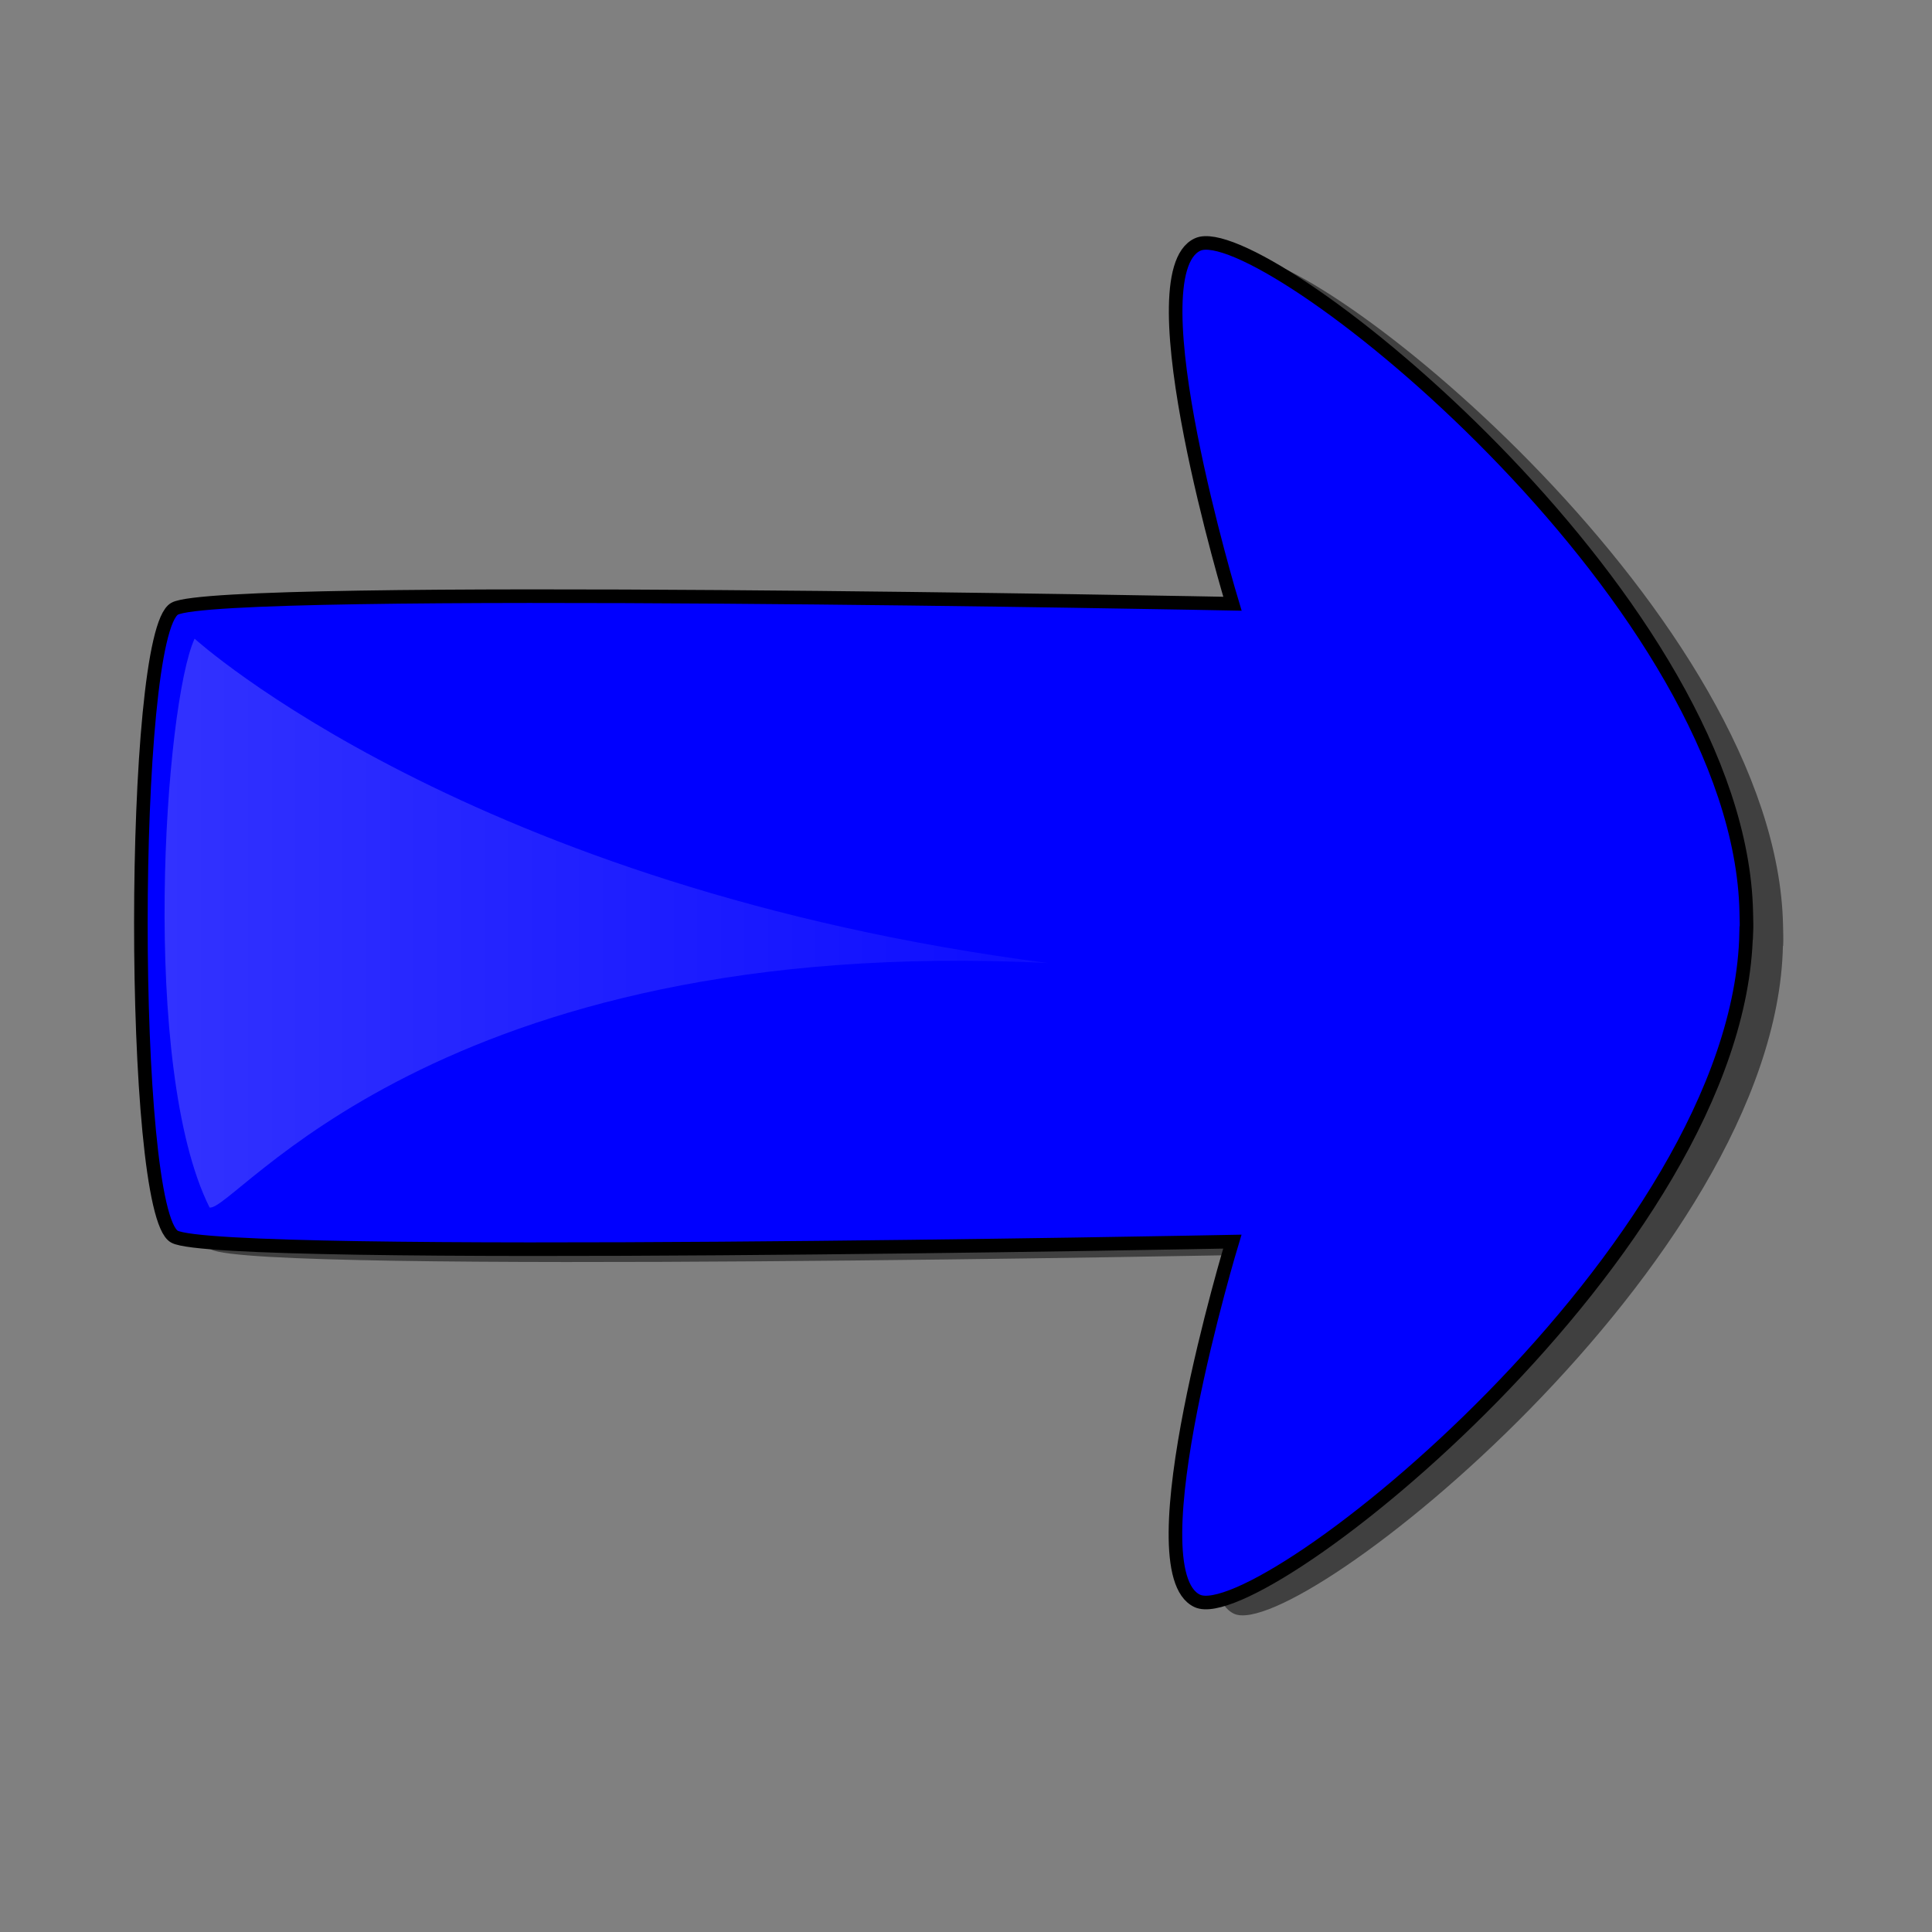 <?xml version="1.0" encoding="UTF-8" standalone="no"?>
<!DOCTYPE svg PUBLIC "-//W3C//DTD SVG 20010904//EN"
"http://www.w3.org/TR/2001/REC-SVG-20010904/DTD/svg10.dtd">
<!-- Created with Sodipodi ("http://www.sodipodi.com/") -->
<svg
   id="svg548"
   sodipodi:version="0.32"
   width="400pt"
   height="400pt"
   sodipodi:docbase="/var/www/html/svg_gallery/svg/arrows"
   sodipodi:docname="arrow09_1.svg"
   xmlns="http://www.w3.org/2000/svg"
   xmlns:sodipodi="http://sodipodi.sourceforge.net/DTD/sodipodi-0.dtd"
   xmlns:inkscape="http://www.inkscape.org/namespaces/inkscape"
   xmlns:xlink="http://www.w3.org/1999/xlink"
   inkscape:version="0.38.1">
  <rect width="100%" height="100%" fill="#808080" stroke="none"/>
  <defs
     id="defs550">
    <linearGradient
       id="linearGradient834">
      <stop
         style="stop-color:#ffffff;stop-opacity:0.4;"
         offset="0"
         id="stop835" />
      <stop
         style="stop-color:#ffffff;stop-opacity:0.1;"
         offset="1"
         id="stop836" />
    </linearGradient>
    <linearGradient
       xlink:href="#linearGradient834"
       id="linearGradient837" />
  </defs>
  <sodipodi:namedview
     id="base"
     showgrid="true"
     inkscape:zoom="0.90750000"
     inkscape:cx="200.00000"
     inkscape:cy="200.00000"
     inkscape:window-width="640"
     inkscape:window-height="500"
     inkscape:window-x="387"
     inkscape:window-y="61" />
  <path
     style="fill:#000000;fill-rule:evenodd;stroke:none;stroke-opacity:1;stroke-width:3.75;stroke-linejoin:miter;stroke-linecap:butt;fill-opacity:0.5;stroke-dasharray:none;"
     d="M 342.743,70.611 C 341.957,70.642 341.303,70.79 340.743,71.048 C 322.837,79.313 350.368,170.205 350.368,170.205 C 350.368,170.205 70.765,164.693 58.368,171.58 C 45.971,178.467 45.909,338.036 58.305,344.923 C 70.702,351.81 350.337,346.298 350.337,346.298 C 350.337,346.298 322.774,437.221 340.68,445.486 C 358.202,453.573 490.373,348.234 492.18,261.111 L 492.243,261.111 C 492.332,259.216 492.251,257.306 492.212,255.392 C 490.462,171.052 366.557,69.666 342.743,70.611 z "
     id="path833"
     sodipodi:nodetypes="ccccccccccc" />
  <path
     style="fill:#0000ff;fill-rule:evenodd;stroke:black;stroke-opacity:1;stroke-width:3.75;stroke-linejoin:miter;stroke-linecap:butt;fill-opacity:1;stroke-dasharray:none;"
     d="M 332.594,67.067 C 331.808,67.098 331.153,67.246 330.594,67.505 C 312.687,75.769 340.219,166.661 340.219,166.661 C 340.219,166.661 60.615,161.149 48.219,168.036 C 35.822,174.923 35.76,334.493 48.156,341.38 C 60.553,348.267 340.188,342.755 340.188,342.755 C 340.188,342.755 312.625,433.678 330.531,441.942 C 348.053,450.029 480.224,344.69 482.031,257.567 L 482.094,257.567 C 482.183,255.672 482.102,253.763 482.062,251.848 C 480.313,167.508 356.408,66.122 332.594,67.067 z "
     id="path831"
     sodipodi:nodetypes="ccccccccccc" />
  <path
     style="fill:url(#linearGradient837);fill-rule:evenodd;stroke:none;stroke-opacity:1;stroke-width:1pt;stroke-linejoin:miter;stroke-linecap:butt;fill-opacity:0.5;"
     d="M 53.719,176.309 C 45.455,194.215 38.567,294.766 57.851,333.333 C 64.738,334.711 119.835,257.576 289.256,265.84 C 129.477,245.179 53.719,176.309 53.719,176.309 z "
     id="path832"
     sodipodi:nodetypes="cccc" />
</svg>
